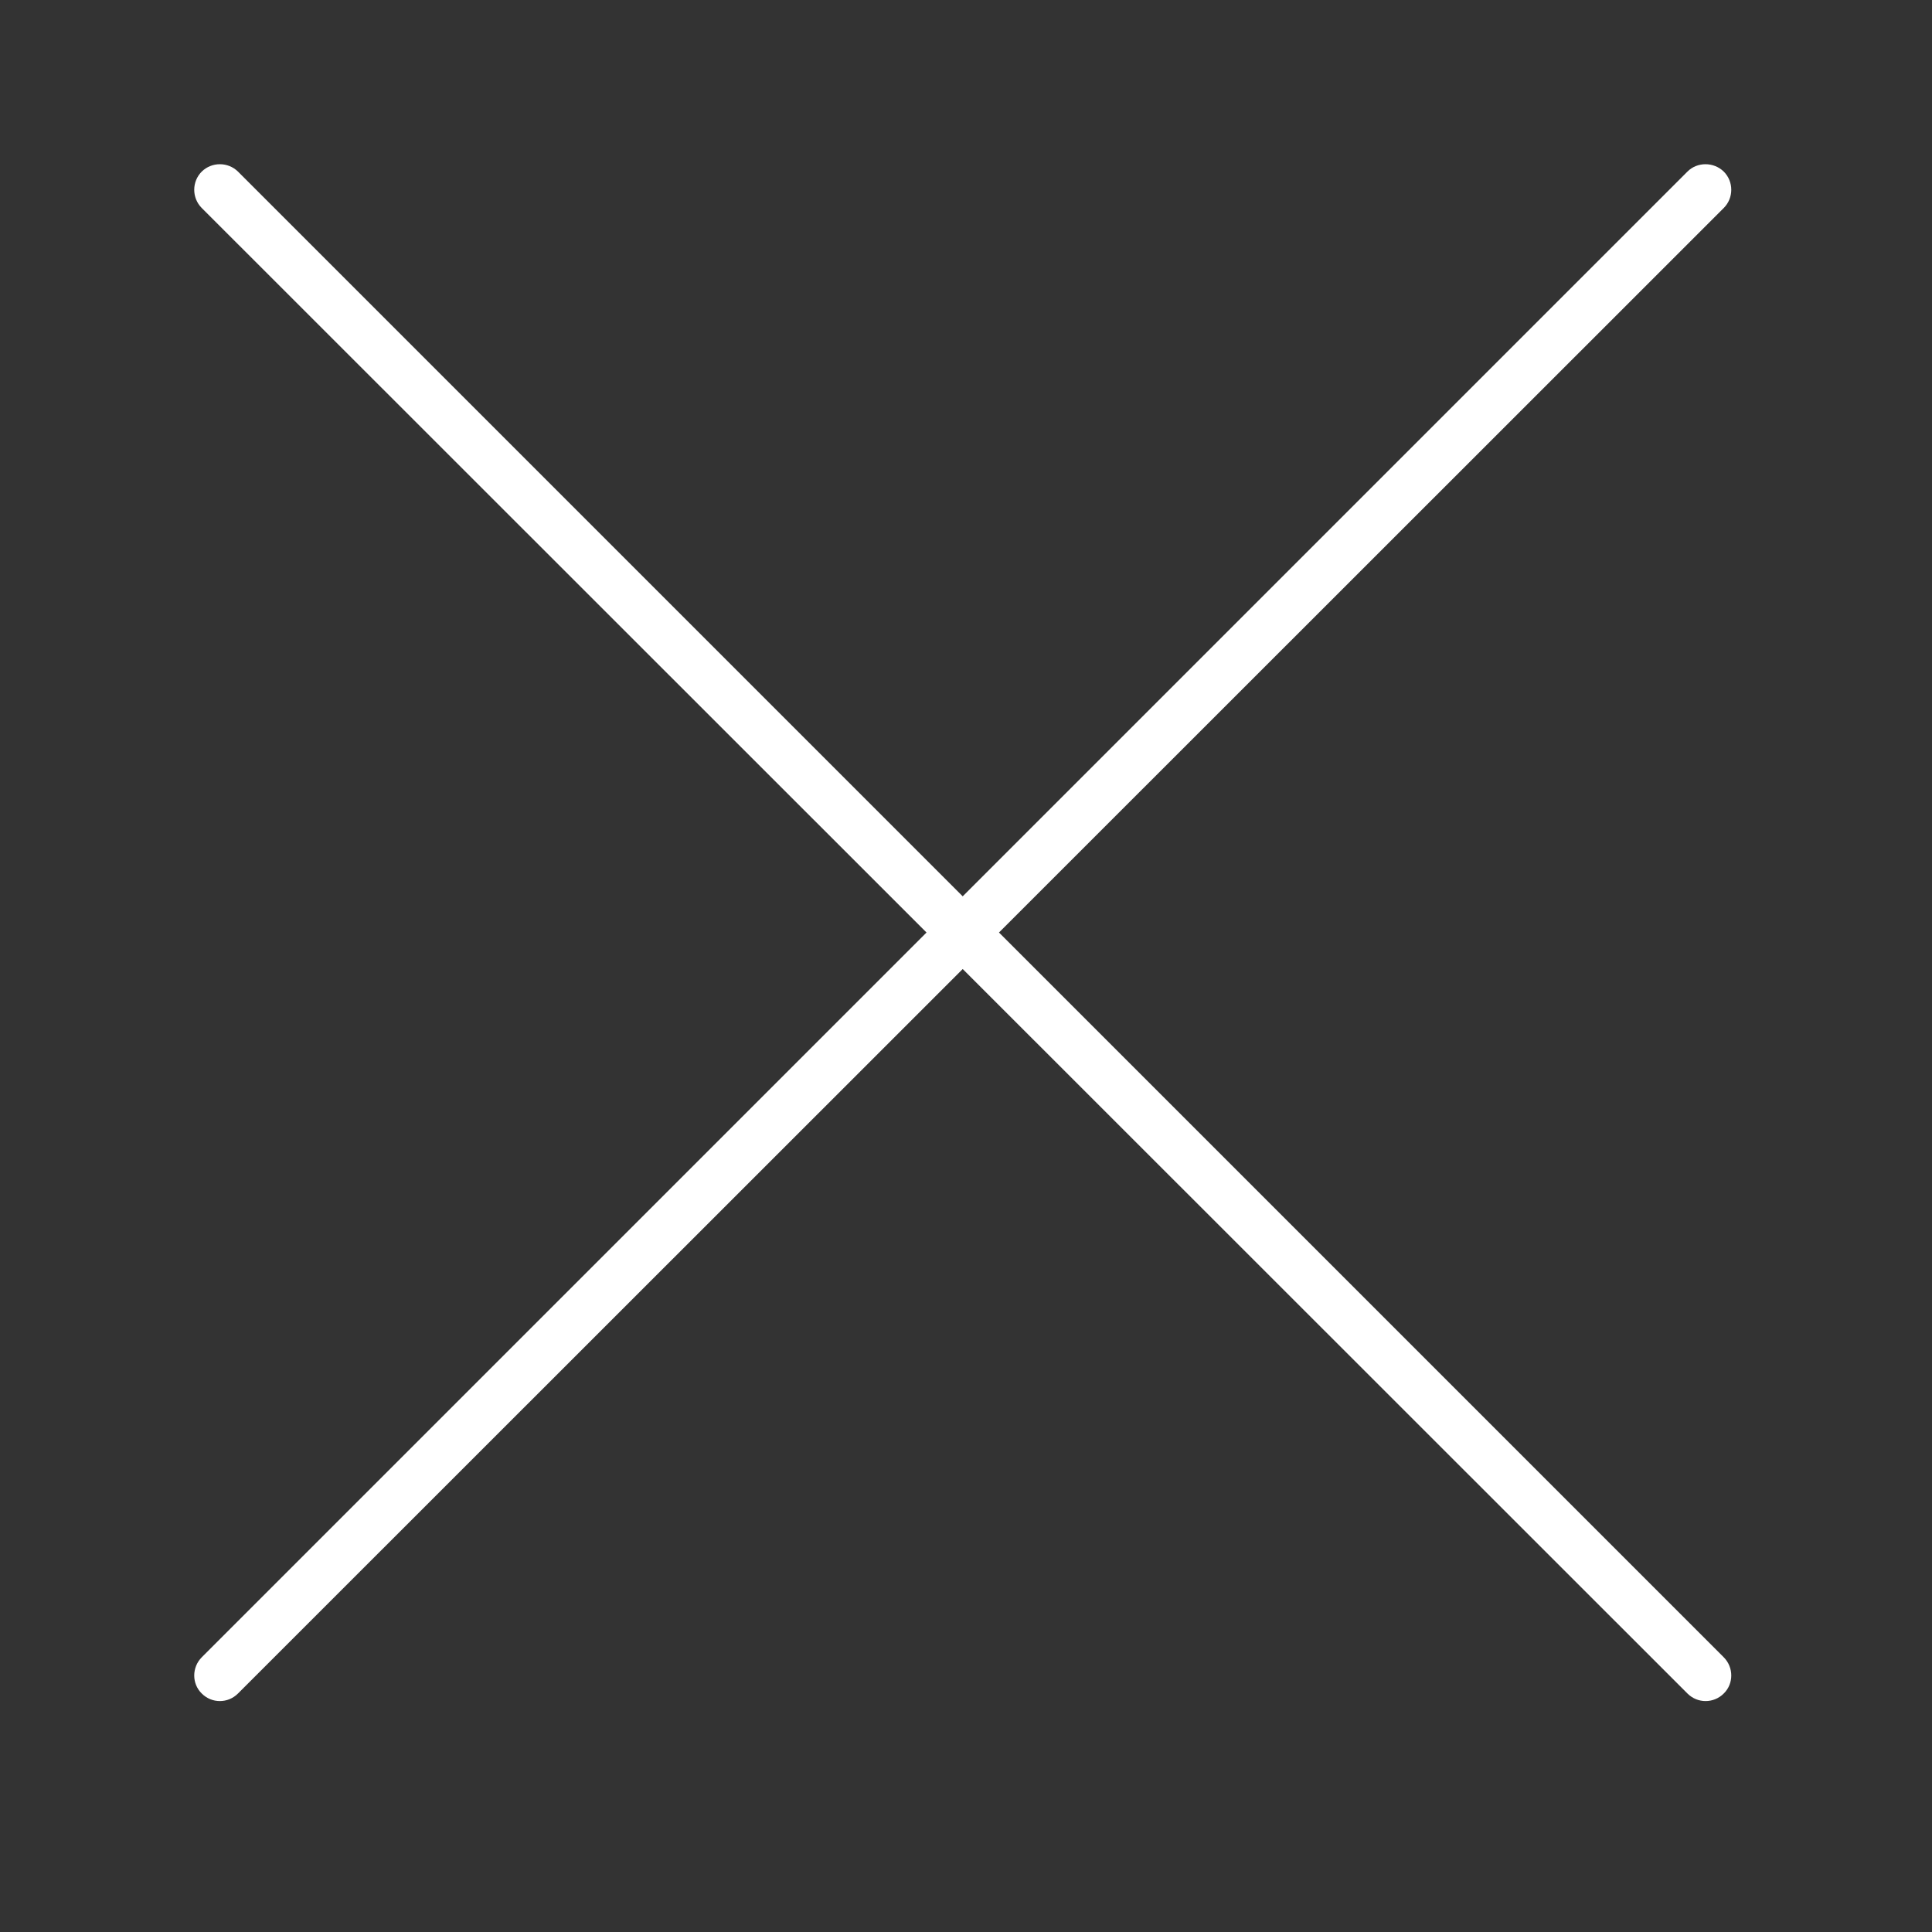 <svg xmlns="http://www.w3.org/2000/svg" xmlns:xlink="http://www.w3.org/1999/xlink" width="40" zoomAndPan="magnify" viewBox="0 0 30 30" height="40" preserveAspectRatio="xMidYMid meet" version="1.2"><rect x="0" y="0" width="30" height="30" fill="#333333" stroke="none"/><defs><clipPath id="1842dd14cc"><path d="M 3 2.512 L 26.926 2.512 L 26.926 26.465 L 3 26.465 Z M 3 2.512 "/></clipPath></defs><g id="71cbe4bbbd"><g clip-rule="nonzero" clip-path="url(#1842dd14cc)"><path style=" stroke:none;fill-rule:nonzero;fill:#ffffff;fill-opacity:1;" d="M 26.766 25.734 C 26.922 25.891 26.922 26.145 26.766 26.297 C 26.688 26.375 26.586 26.414 26.484 26.414 C 26.383 26.414 26.281 26.375 26.203 26.297 L 14.949 15.047 L 3.695 26.297 C 3.617 26.375 3.516 26.414 3.414 26.414 C 3.312 26.414 3.211 26.375 3.133 26.297 C 2.977 26.145 2.977 25.891 3.133 25.734 L 14.387 14.48 L 3.133 3.23 C 2.977 3.074 2.977 2.82 3.133 2.664 C 3.289 2.512 3.539 2.512 3.695 2.664 L 14.949 13.918 L 26.203 2.664 C 26.355 2.512 26.609 2.512 26.766 2.664 C 26.922 2.82 26.922 3.074 26.766 3.23 L 15.512 14.48 Z M 26.766 25.734 "/></g></g></svg>